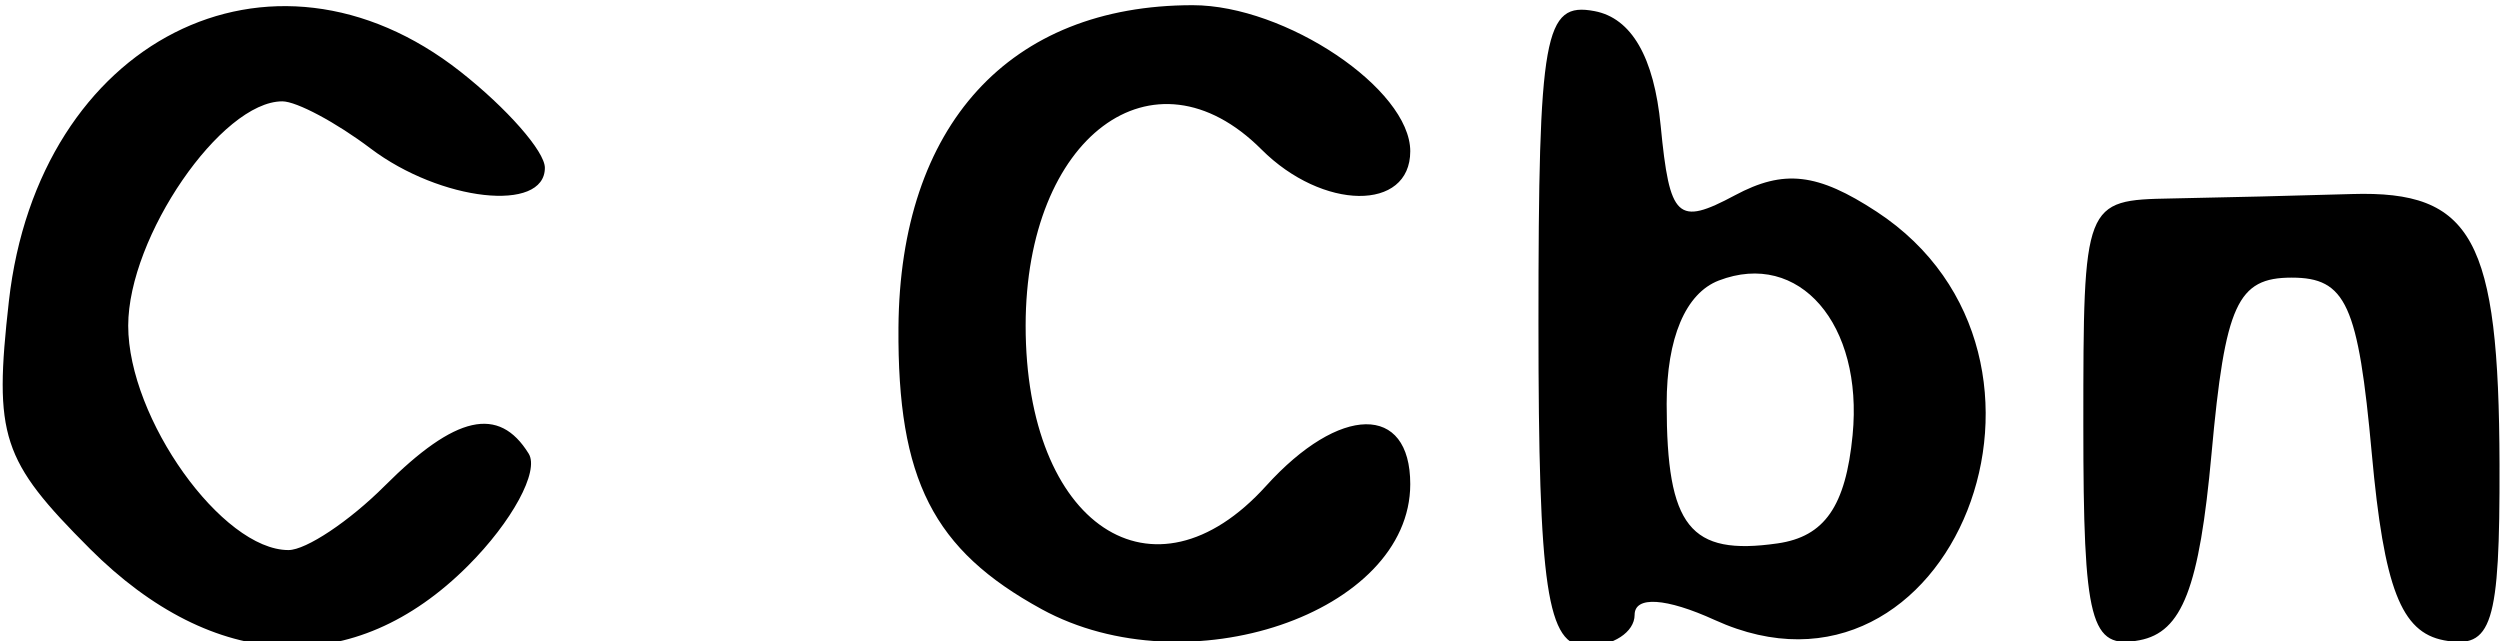 <?xml version="1.0" encoding="UTF-8" standalone="no"?>
<!-- Created with Inkscape (http://www.inkscape.org/) -->

<svg
   xmlns:dc="http://purl.org/dc/elements/1.1/"
   xmlns:cc="http://creativecommons.org/ns#"
   xmlns:rdf="http://www.w3.org/1999/02/22-rdf-syntax-ns#"
   xmlns:svg="http://www.w3.org/2000/svg"
   xmlns="http://www.w3.org/2000/svg"
   xmlns:sodipodi="http://sodipodi.sourceforge.net/DTD/sodipodi-0.dtd"
   xmlns:inkscape="http://www.inkscape.org/namespaces/inkscape"
   id="svg2"
   version="1.1"
   inkscape:version="0.91 r13725"
   width="78"
   height="20"
   viewBox="0 0 78 20"
   sodipodi:docname="ccbn.svg">
  <defs
     id="defs6" />
  <sodipodi:namedview
     pagecolor="#ffffff"
     bordercolor="#666666"
     borderopacity="1"
     objecttolerance="10"
     gridtolerance="10"
     guidetolerance="10"
     inkscape:pageopacity="0"
     inkscape:pageshadow="2"
     inkscape:window-width="640"
     inkscape:window-height="480"
     id="namedview4"
     showgrid="false"
     inkscape:zoom="6.1666667"
     inkscape:cx="39"
     inkscape:cy="10"
     inkscape:window-x="0"
     inkscape:window-y="0"
     inkscape:window-maximized="0"
     inkscape:current-layer="svg2" />
  <path
     style="fill:#000000"
     d="M 2.798,17.114 C 0.048,14.364 -0.198,13.61 0.277,9.397 1.194,1.264 8.445,-2.422 14.365,2.235 15.814,3.375 17,4.725 17,5.235 17,6.645 13.744,6.283 11.559,4.63 10.491,3.823 9.254,3.162 8.809,3.162 6.905,3.162 4,7.391 4,10.162 c 0,2.897 2.931,7 5,7 0.55,0 1.9,-0.9 3,-2 2.208,-2.208 3.565,-2.513 4.495,-1.008 0.337,0.545 -0.516,2.12 -1.896,3.5 -3.541,3.541 -7.92,3.341 -11.801,-0.539 z M 32.5,19.007 C 29.112,17.154 27.999,14.965 28.032,10.221 28.076,3.908 31.494,0.162 37.212,0.162 40.106,0.162 44,2.776 44,4.719 c 0,1.885 -2.735,1.852 -4.643,-0.057 C 35.984,1.289 32,4.268 32,10.162 c 0,6.231 3.983,8.886 7.5,5 2.301,-2.543 4.5,-2.571 4.5,-0.057 0,4.029 -6.954,6.388 -11.5,3.902 z M 48,10.089 c 0,-9.053 0.177,-10.04 1.75,-9.742 1.153,0.218 1.857,1.438 2.063,3.575 0.281,2.904 0.523,3.131 2.317,2.171 1.529,-0.818 2.576,-0.697 4.421,0.511 C 65.459,11.13 60.871,22.702 53.5,19.344 51.979,18.651 51,18.588 51,19.184 c 0,0.538 -0.675,0.979 -1.5,0.979 -1.234,0 -1.5,-1.786 -1.5,-10.073 z m 9.801,3.488 C 58.139,10.112 56.131,7.791 53.627,8.752 52.59,9.15 52,10.545 52,12.602 c 0,3.835 0.722,4.744 3.459,4.352 1.468,-0.21 2.126,-1.158 2.342,-3.377 z M 65,13.276 c 0,-6.993 0.016,-7.033 2.75,-7.084 1.512,-0.028 4.046,-0.09 5.631,-0.138 3.763,-0.113 4.586,1.392 4.604,8.432 C 77.998,19.496 77.756,20.262 76.25,19.977 74.914,19.723 74.382,18.346 74,14.153 73.576,9.495 73.196,8.662 71.5,8.662 c -1.696,0 -2.076,0.833 -2.5,5.491 -0.382,4.192 -0.914,5.57 -2.25,5.823 C 65.218,20.268 65,19.434 65,13.276 Z"
     id="path3338"
     inkscape:connector-curvature="0" />
</svg>
